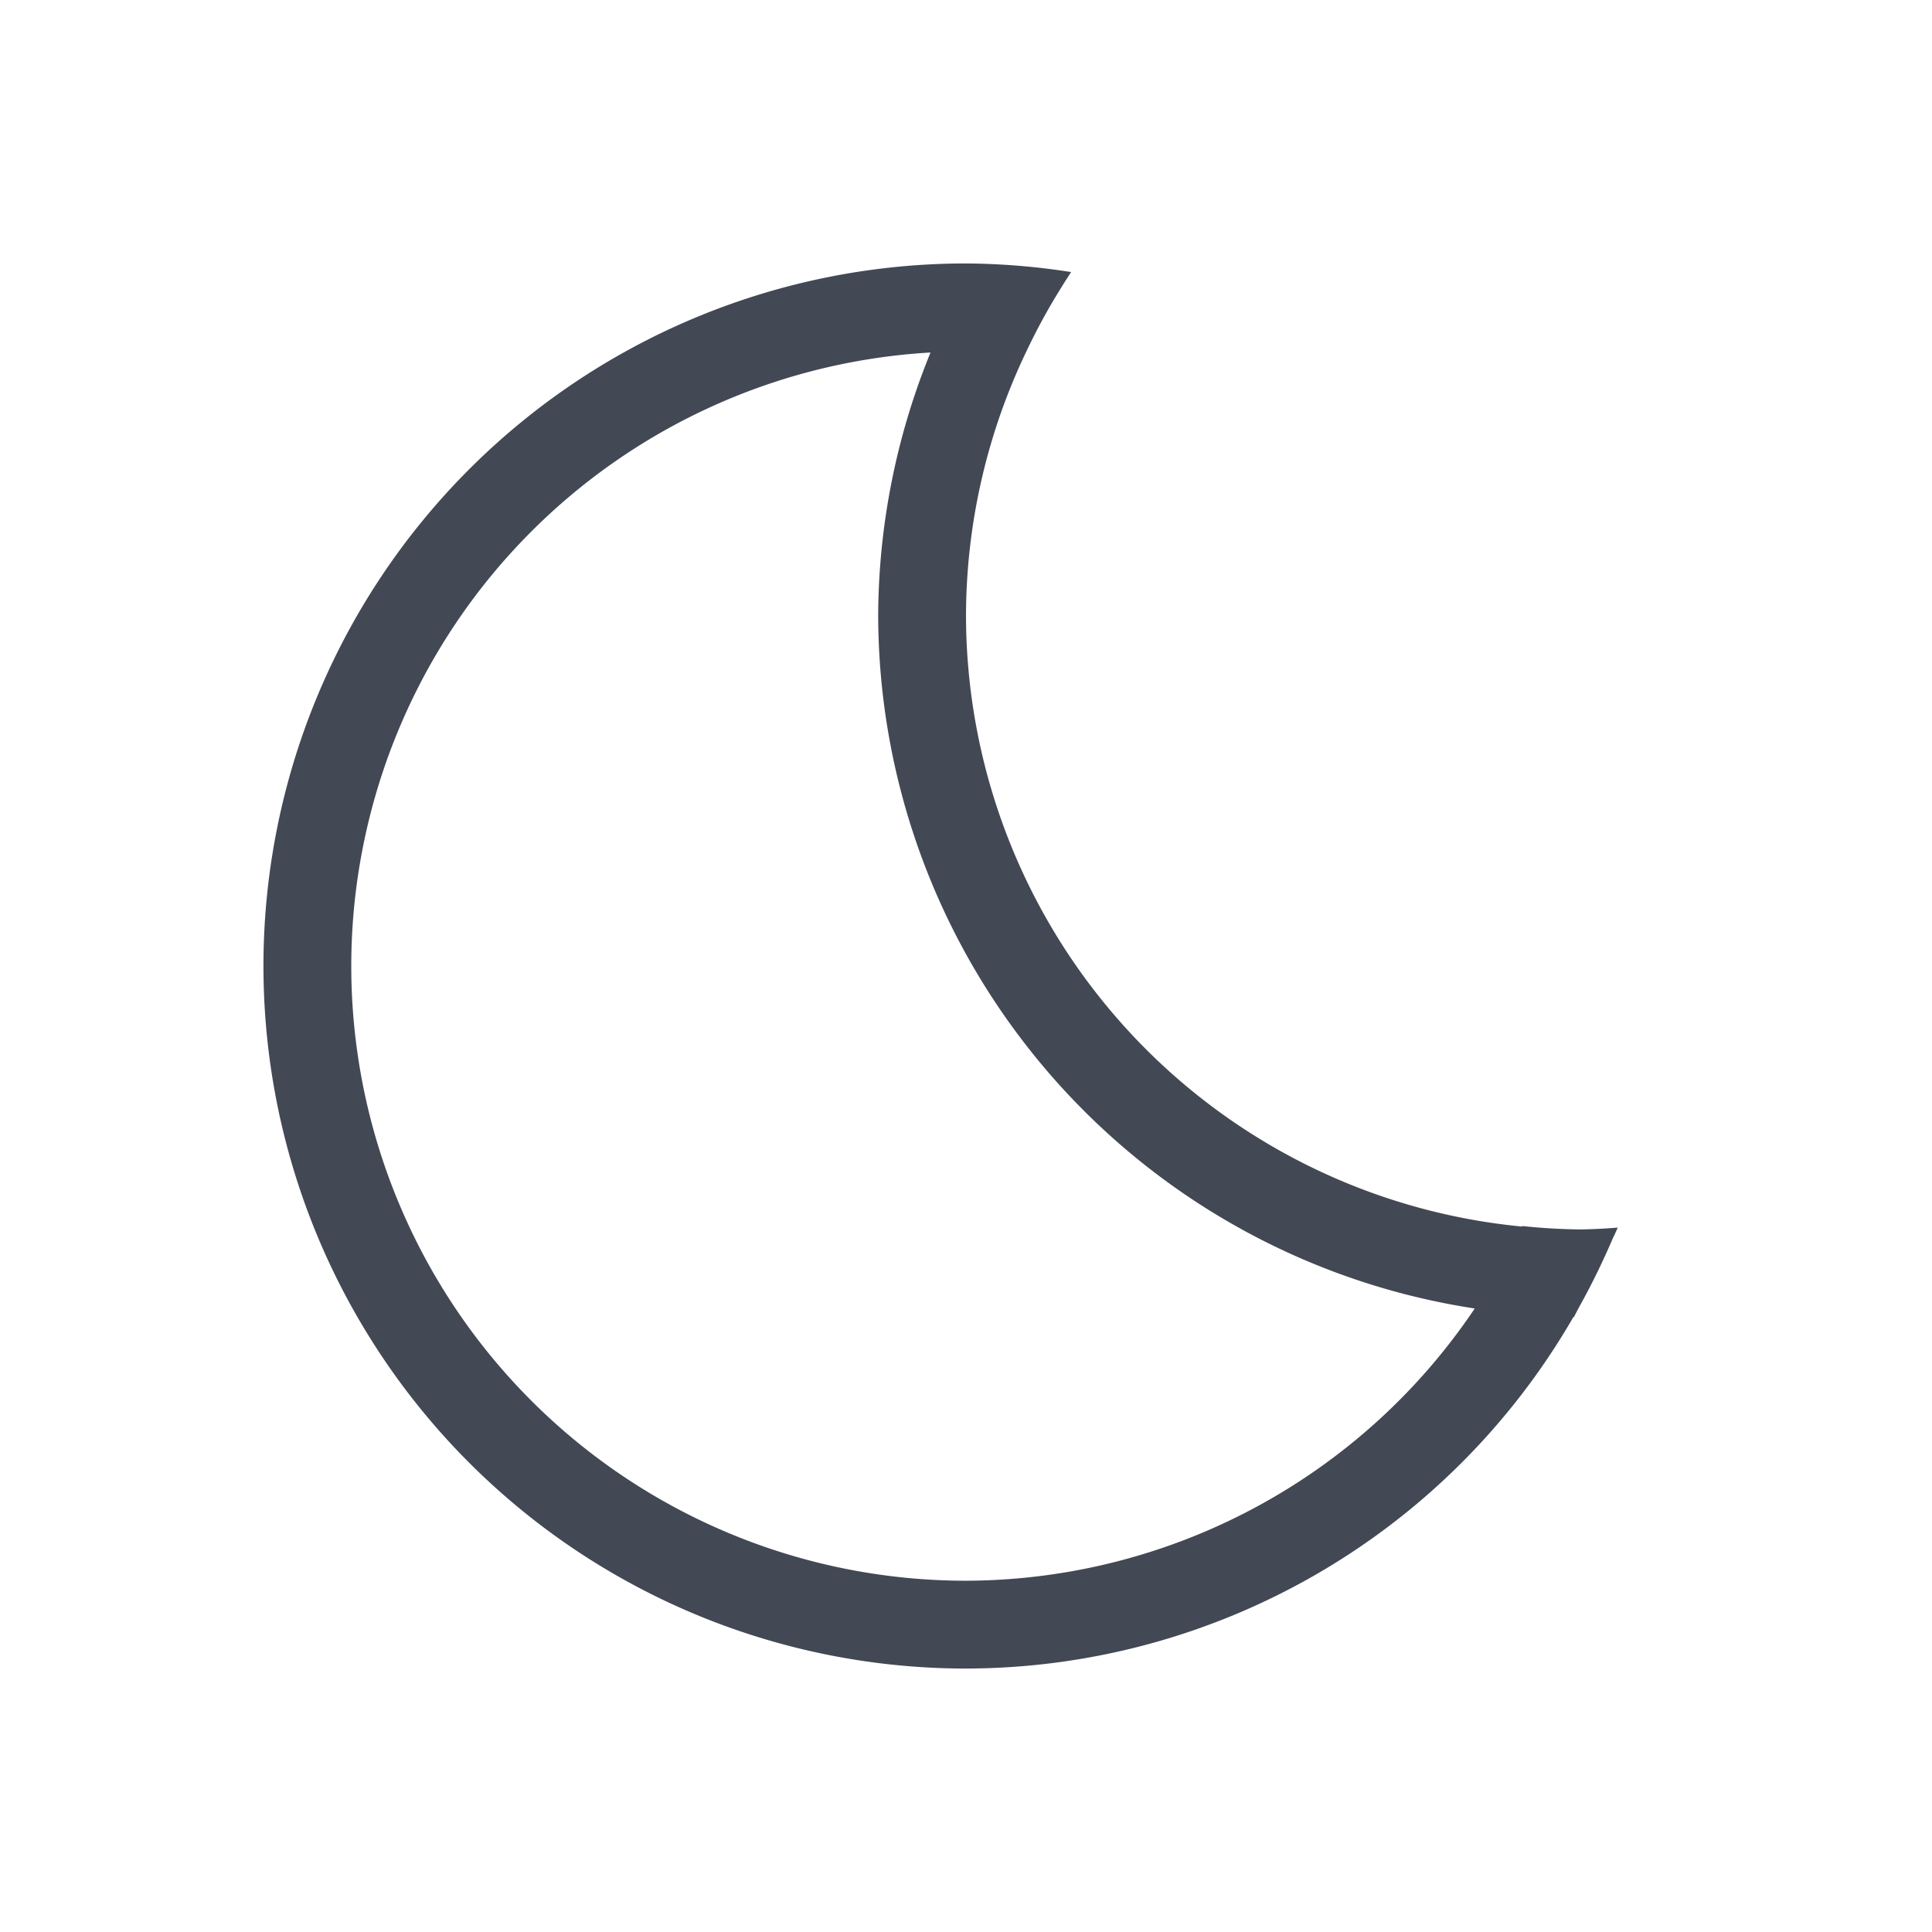 <svg xmlns="http://www.w3.org/2000/svg" xmlns:svg="http://www.w3.org/2000/svg" id="svg2" width="22" height="22" enable-background="new" version="1.1" viewBox="0 0 22 22"><path id="path4179" fill="#424854" fill-opacity="1" stroke="none" stroke-dasharray="none" stroke-dashoffset="0" stroke-linecap="butt" stroke-linejoin="miter" stroke-miterlimit="4" stroke-opacity="1" stroke-width="3.567" d="M 11 3 A 8 8 0 0 0 3 11 A 8 8 0 0 0 11 19 A 8 8 0 0 0 17.916 14.998 A 8 8 0 0 0 17.922 14.998 A 8 8 0 0 0 17.975 14.896 A 8 8 0 0 0 18.248 14.363 A 8 8 0 0 0 18.363 14.107 A 8 8 0 0 0 18.422 13.979 A 7 7 0 0 1 18 14 A 7 7 0 0 1 17.334 13.961 A 7 7 0 0 1 17.332 13.967 A 7 7 0 0 1 11 7 A 7 7 0 0 1 11.709 3.957 A 7 7 0 0 1 11.979 3.449 A 7 7 0 0 1 12.066 3.305 A 7 7 0 0 1 12.197 3.098 A 8 8 0 0 0 11 3 z M 10.596 4.014 A 8 8 0 0 0 10 7 A 8 8 0 0 0 16.793 14.9 A 7 7 0 0 1 11 18 A 7 7 0 0 1 4 11 A 7 7 0 0 1 10.596 4.014 z" opacity="1"/></svg>
